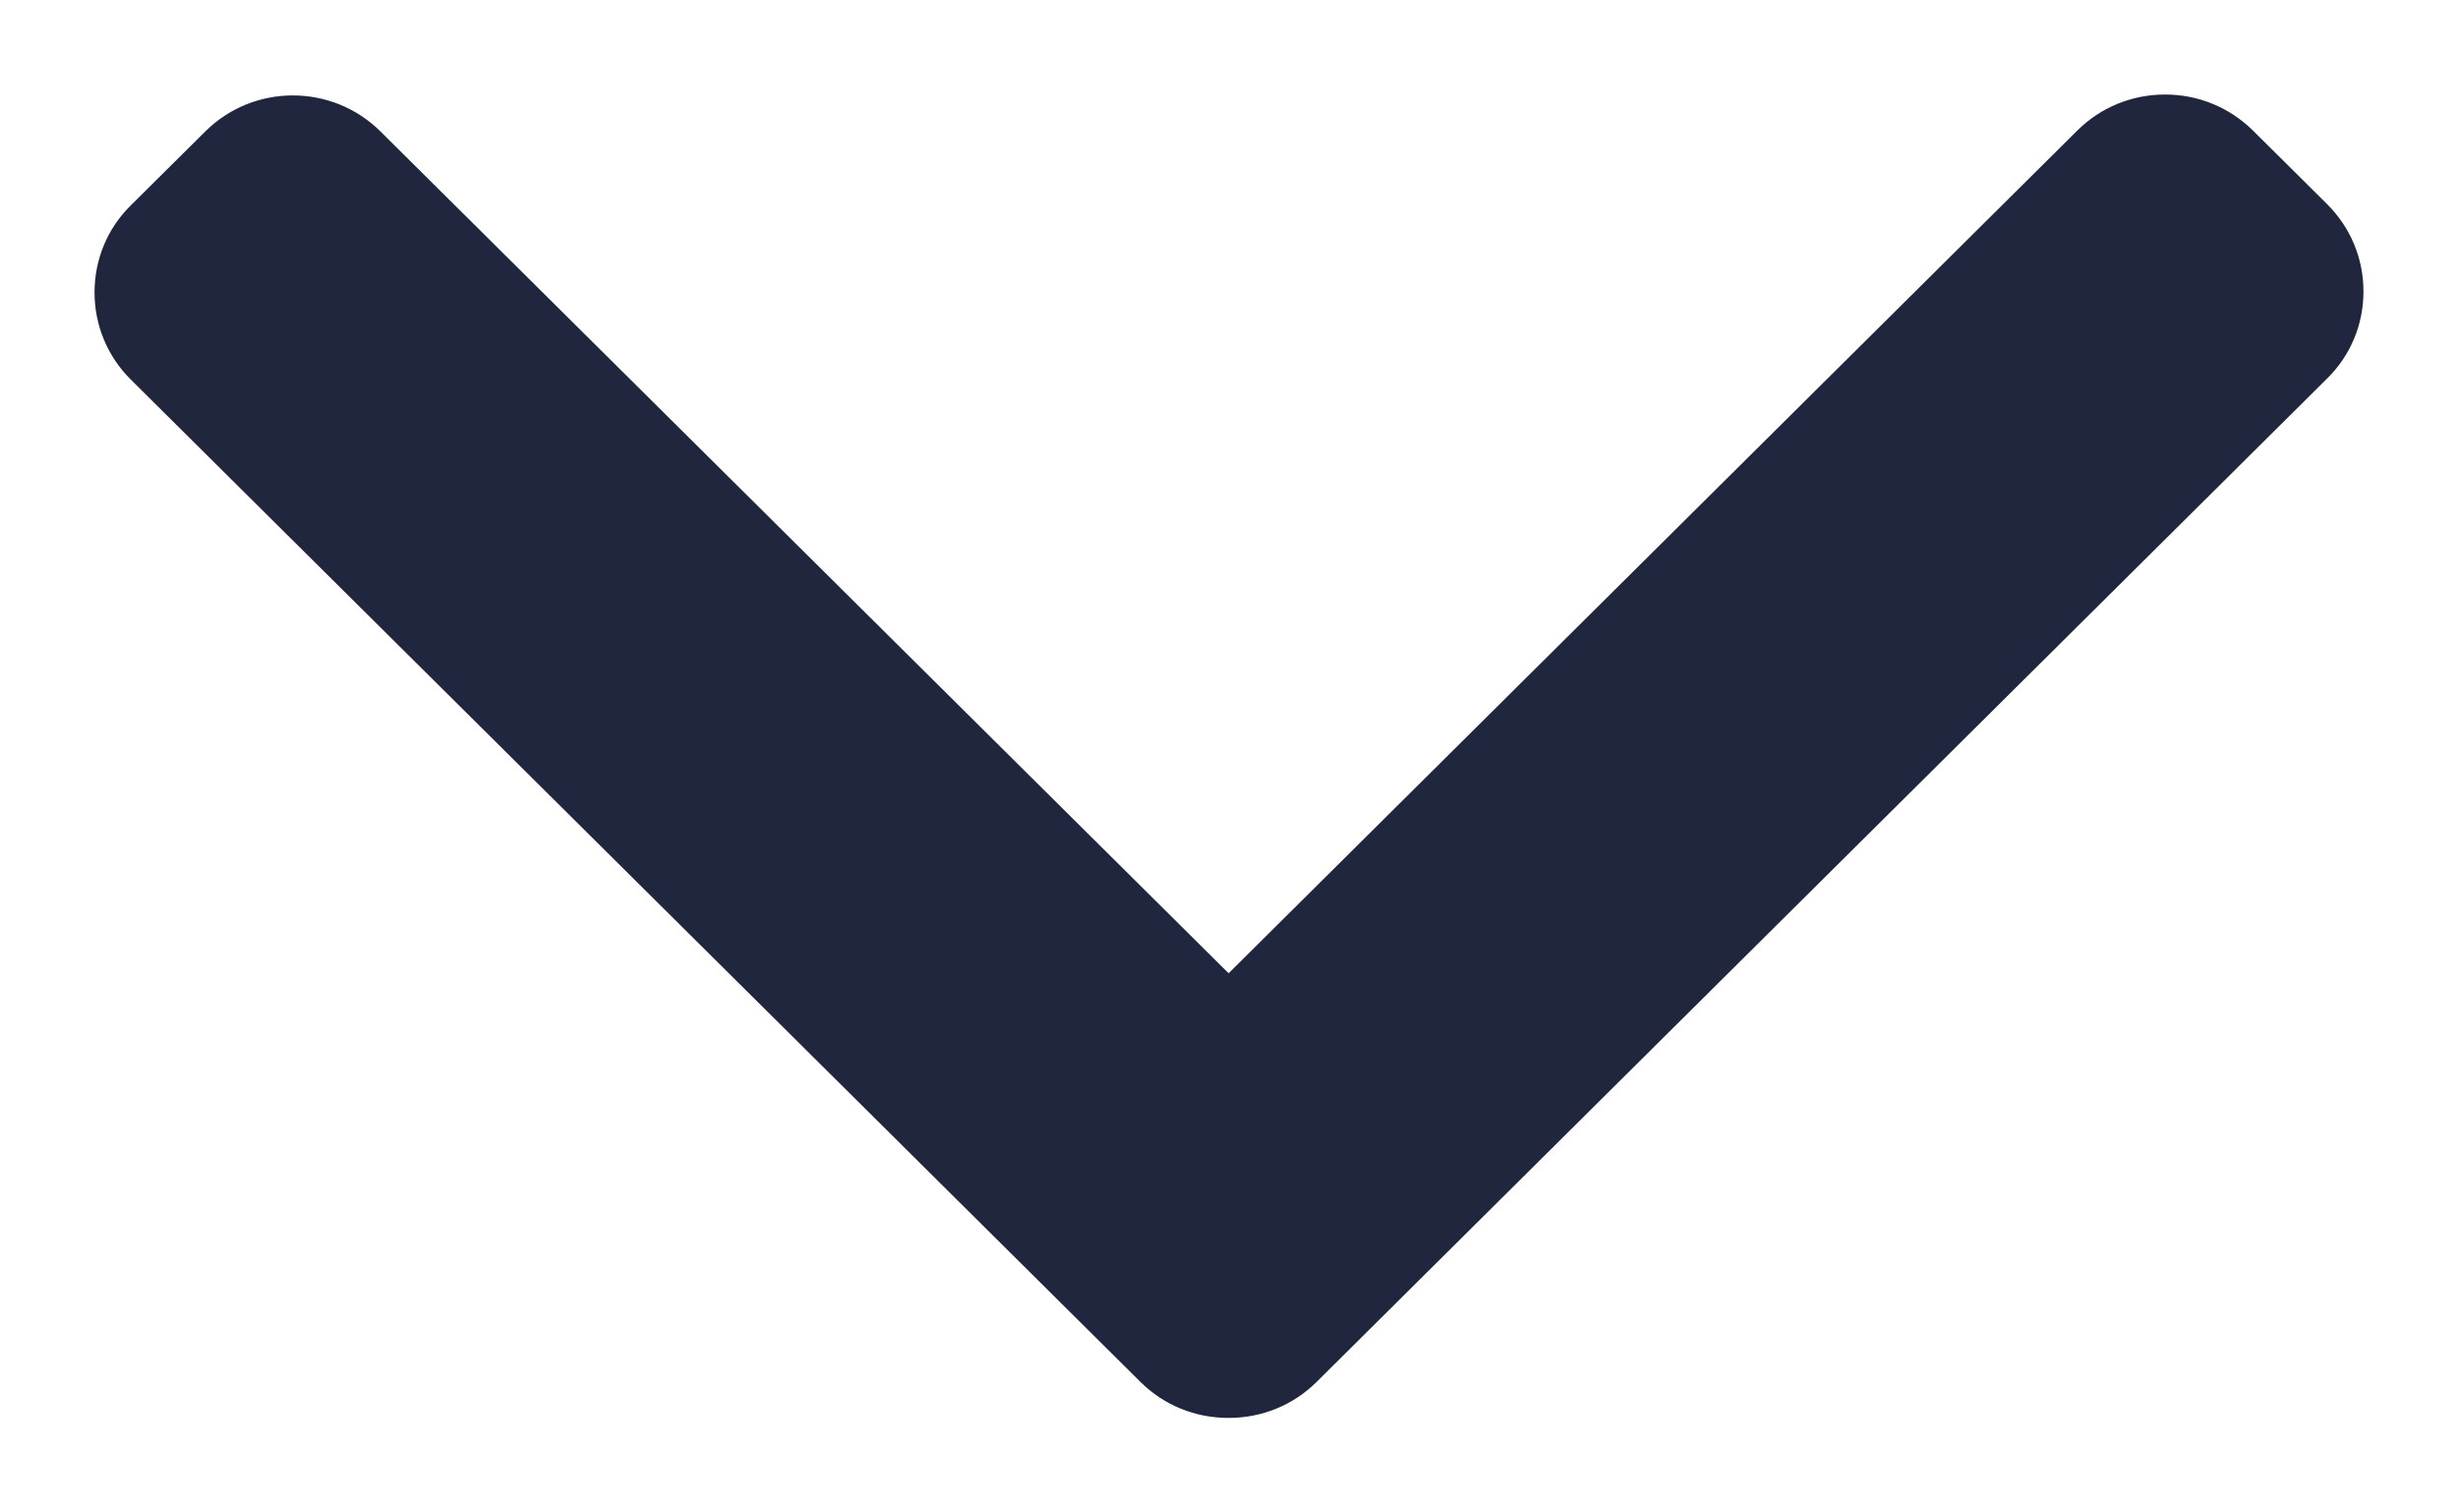 <svg xmlns="http://www.w3.org/2000/svg" width="13" height="8" viewBox="0 0 13 8">
    <path fill="#20263D" d="M6.032 7.31L.692 2.008C.568 1.885.5 1.72.5 1.547c0-.175.068-.339.192-.461l.393-.39c.256-.255.672-.255.928 0l4.485 4.452L10.987.69c.123-.122.288-.19.464-.19.176 0 .34.068.464.19l.393.39c.124.124.192.287.192.462 0 .174-.068.338-.192.46L6.963 7.31c-.124.123-.29.19-.465.19-.177 0-.342-.067-.466-.19z"/>
</svg>
